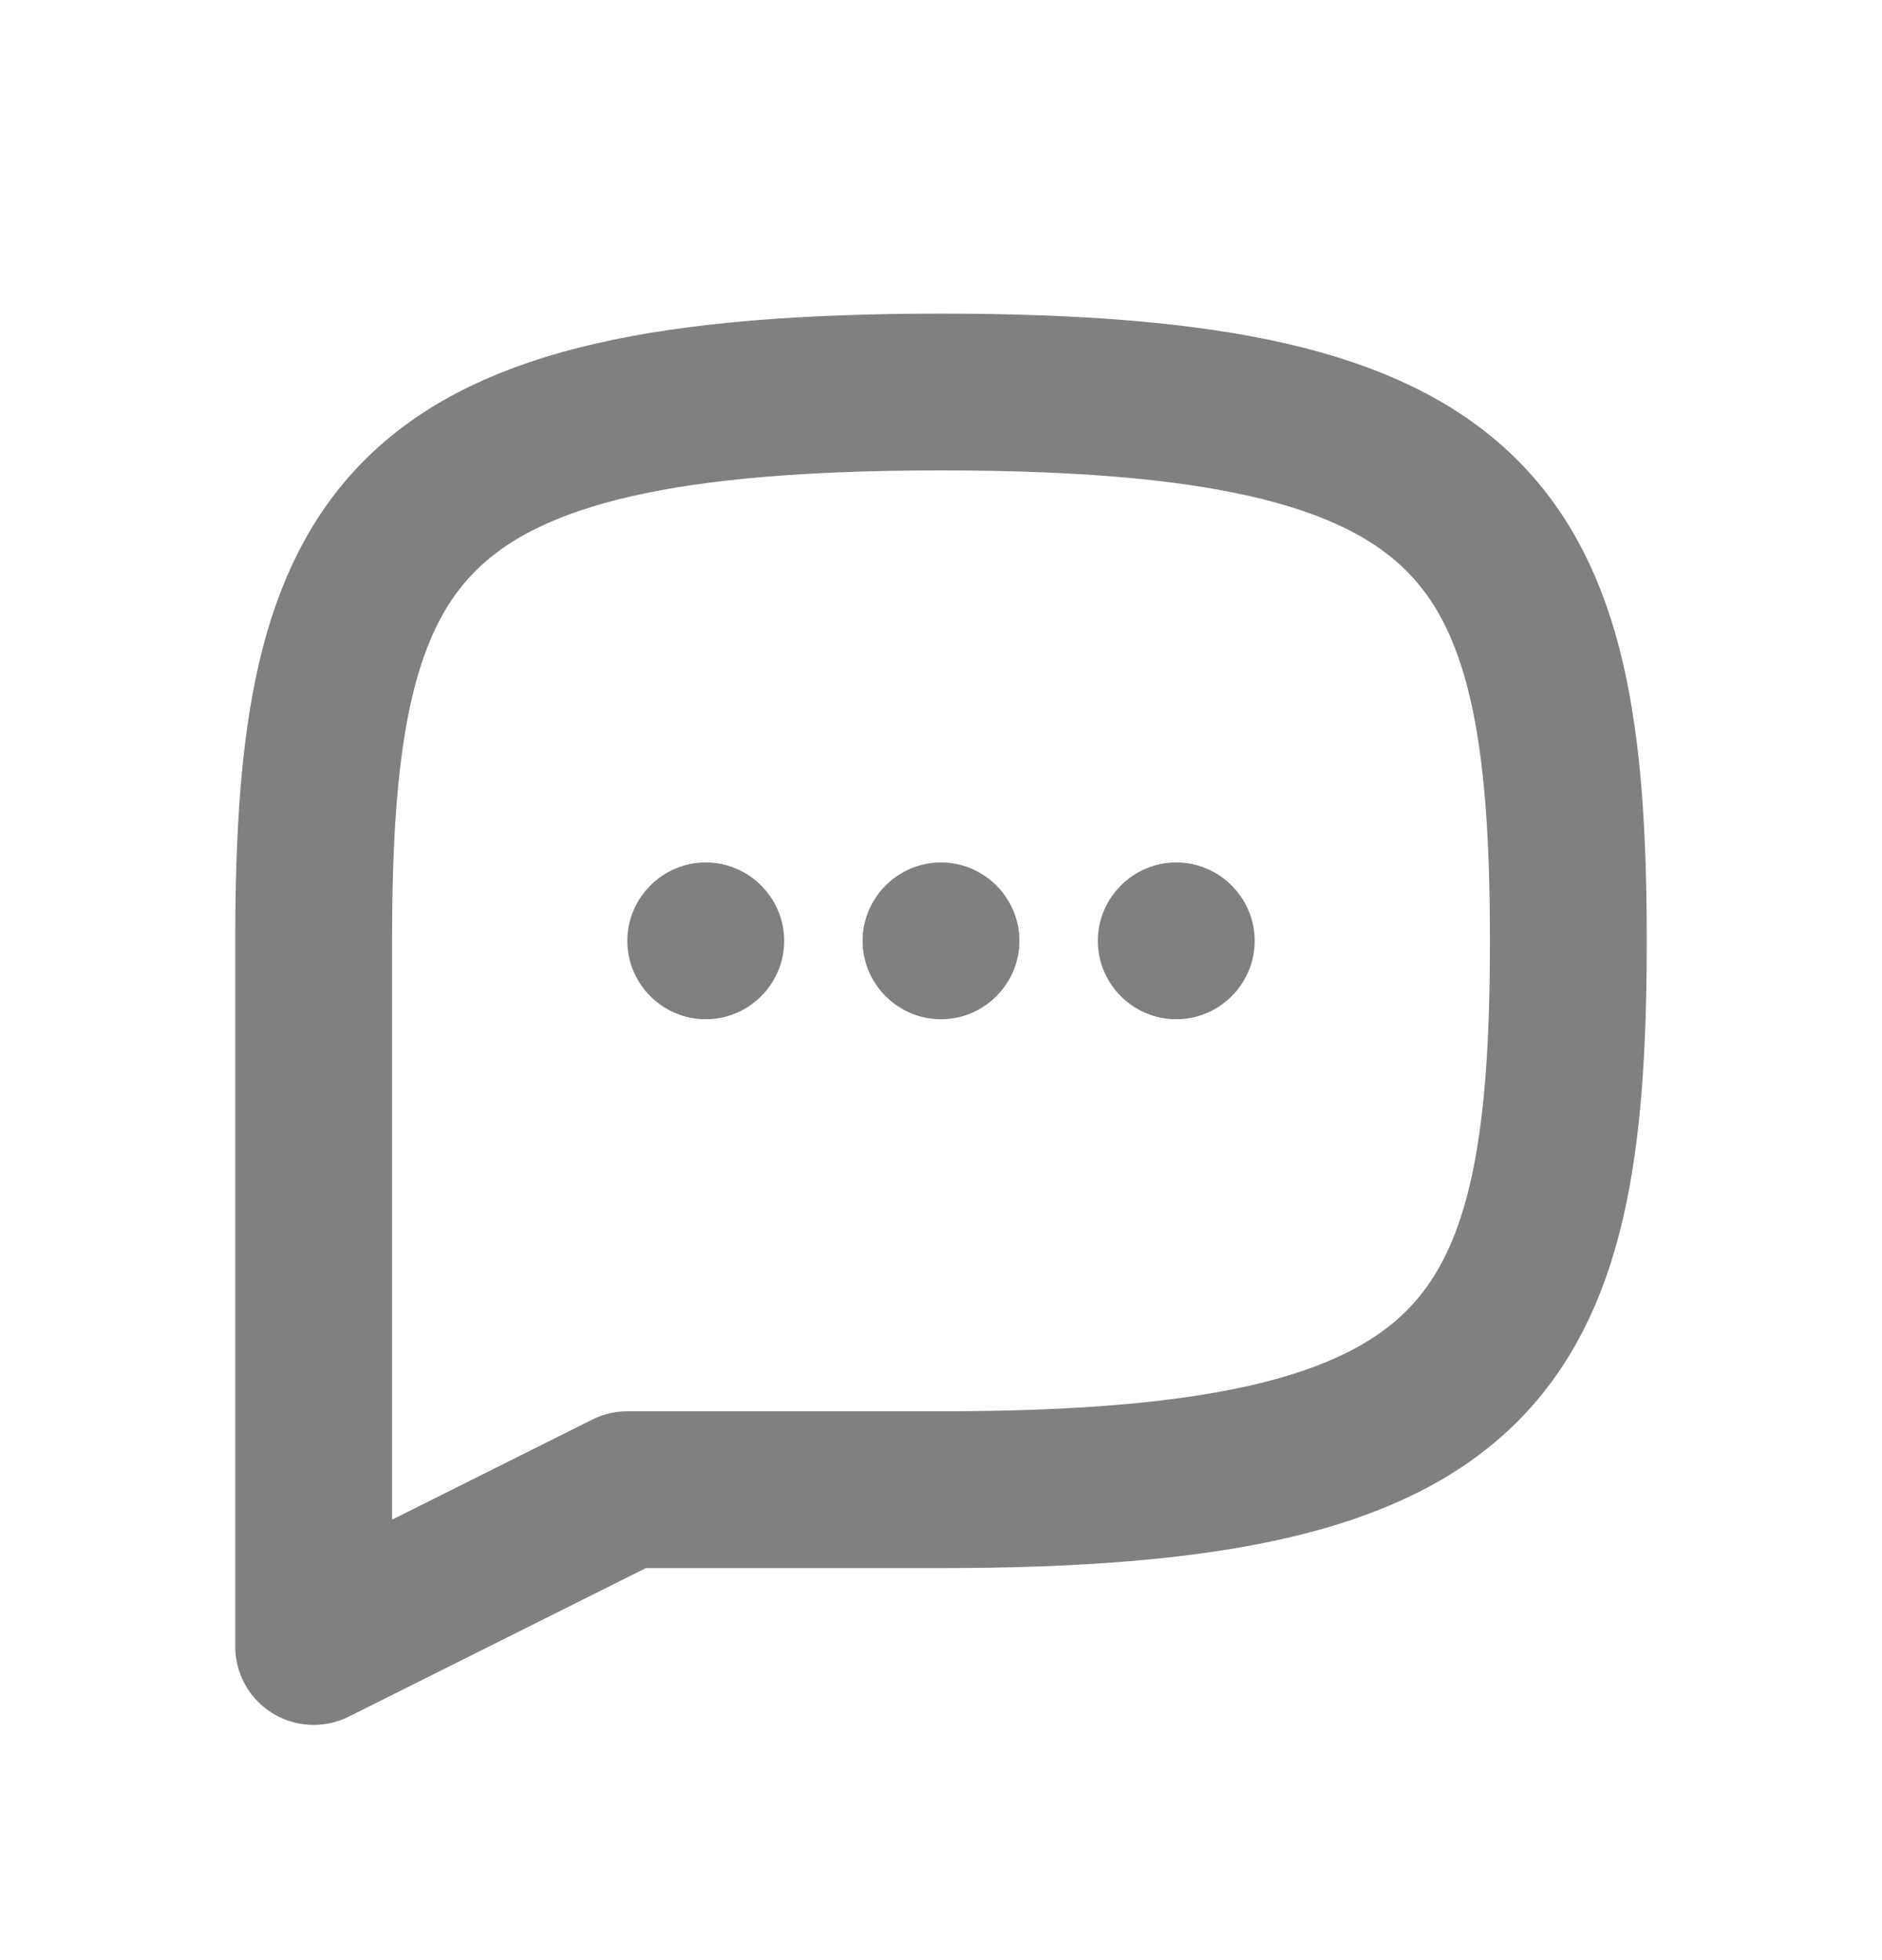<svg xmlns="http://www.w3.org/2000/svg" viewBox="0 0 24 25" width="24" height="25">
	<style>
		tspan { white-space:pre }
		.shp0 { opacity: 0;fill: #000000 } 
		.shp1 { fill: #808080 } 
		.shp2 { fill: none;stroke: #808080;stroke-linecap:round;stroke-linejoin:round;stroke-width: 2 } 
	</style>
	<g id="Faticons">
		<g id="Chat left">
			<path id="Rectangle" class="shp0" d="M0 1L24 1L24 25L0 25L0 1Z" />
			<path id="Fill 1" class="shp1" d="M10 12C10 12.55 9.55 13 9 13C8.45 13 8 12.55 8 12C8 11.45 8.45 11 9 11C9.55 11 10 11.45 10 12" />
			<path id="Fill 3" class="shp1" d="M13 12C13 12.55 12.55 13 12 13C11.45 13 11 12.55 11 12C11 11.45 11.45 11 12 11C12.55 11 13 11.45 13 12" />
			<path id="Fill 5" class="shp1" d="M16 12C16 12.55 15.55 13 15 13C14.45 13 14 12.55 14 12C14 11.45 14.45 11 15 11C15.55 11 16 11.45 16 12" />
			<path id="Stroke 7" class="shp2" d="M8 19L12 19C18.93 19 20 17.25 20 12C20 6.75 18.93 5 12 5C5.07 5 4 6.75 4 12L4 21L8 19Z" />
		</g>
	</g>
</svg>